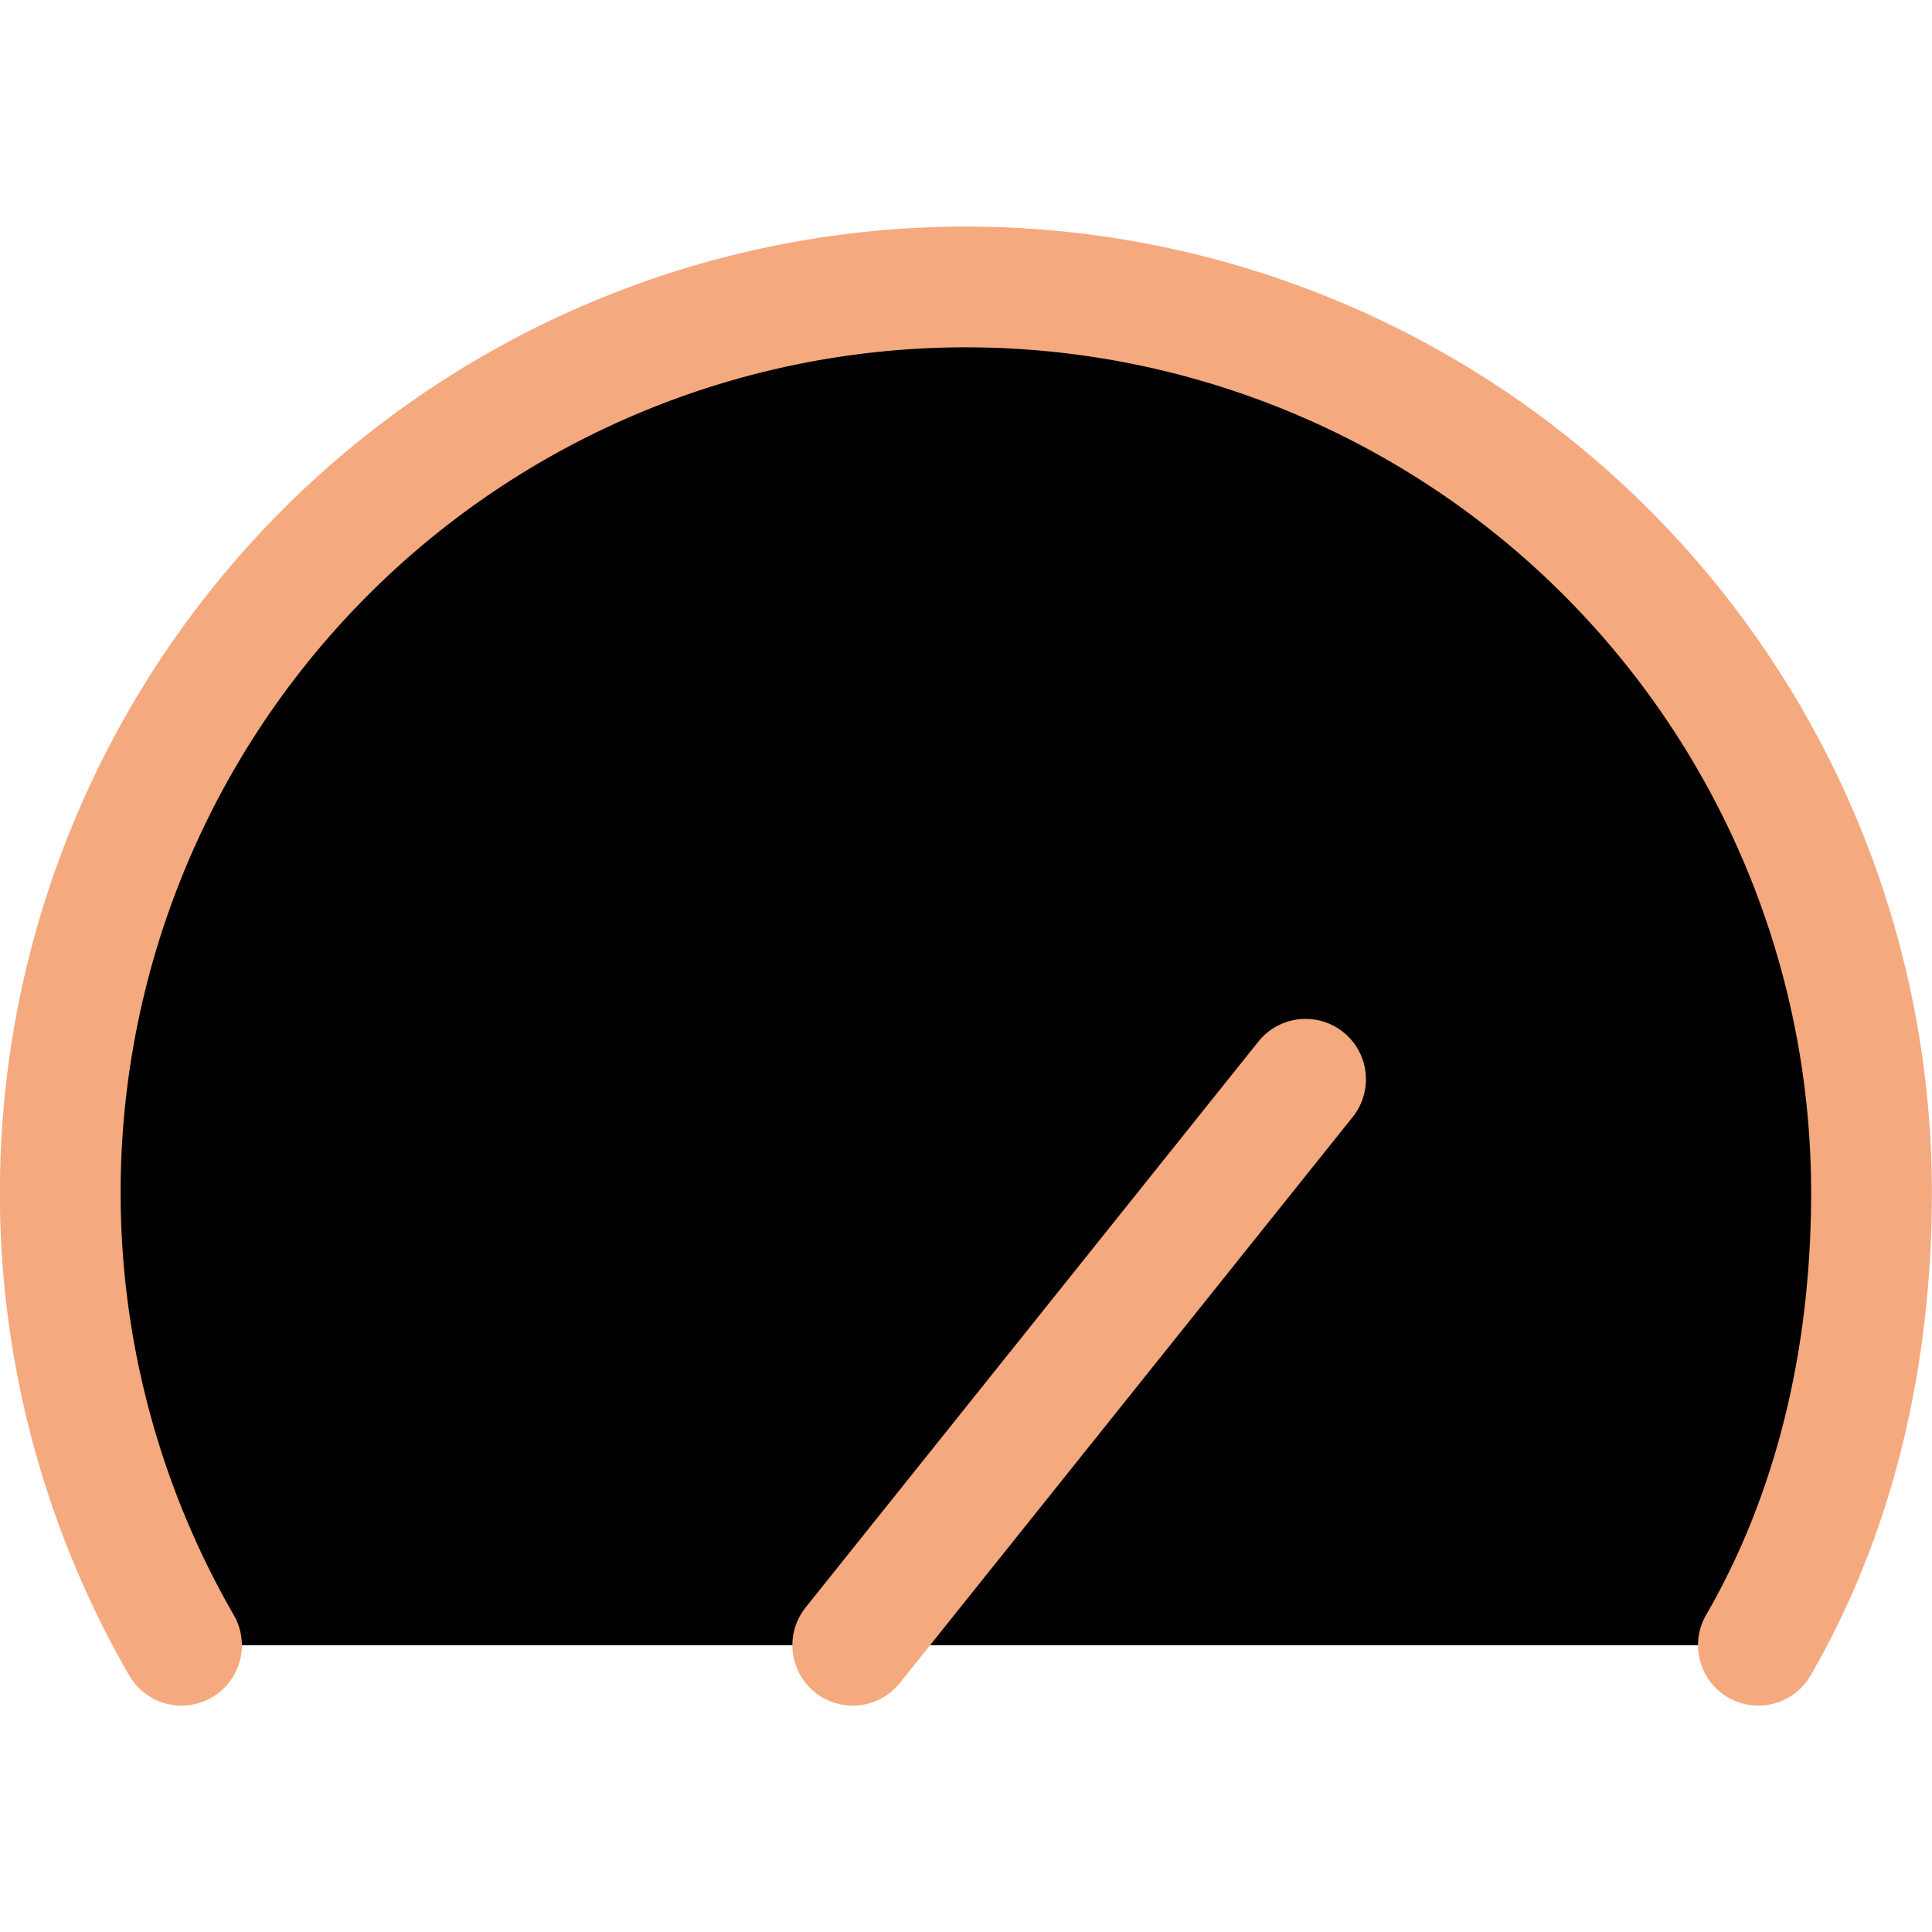 <svg xmlns="http://www.w3.org/2000/svg" width="16" height="16" viewBox="0 0 16 16" fill="currentColor"><path stroke="#f5a97f" stroke-linecap="round" stroke-linejoin="round" d="m 14.562,13.625 c 0.636,-1.101 0.937,-2.387 0.937,-3.75 A 7.5,7.5 0 1 0 1.503,13.625 m 5.559,0 3.75,-4.687"/></svg>